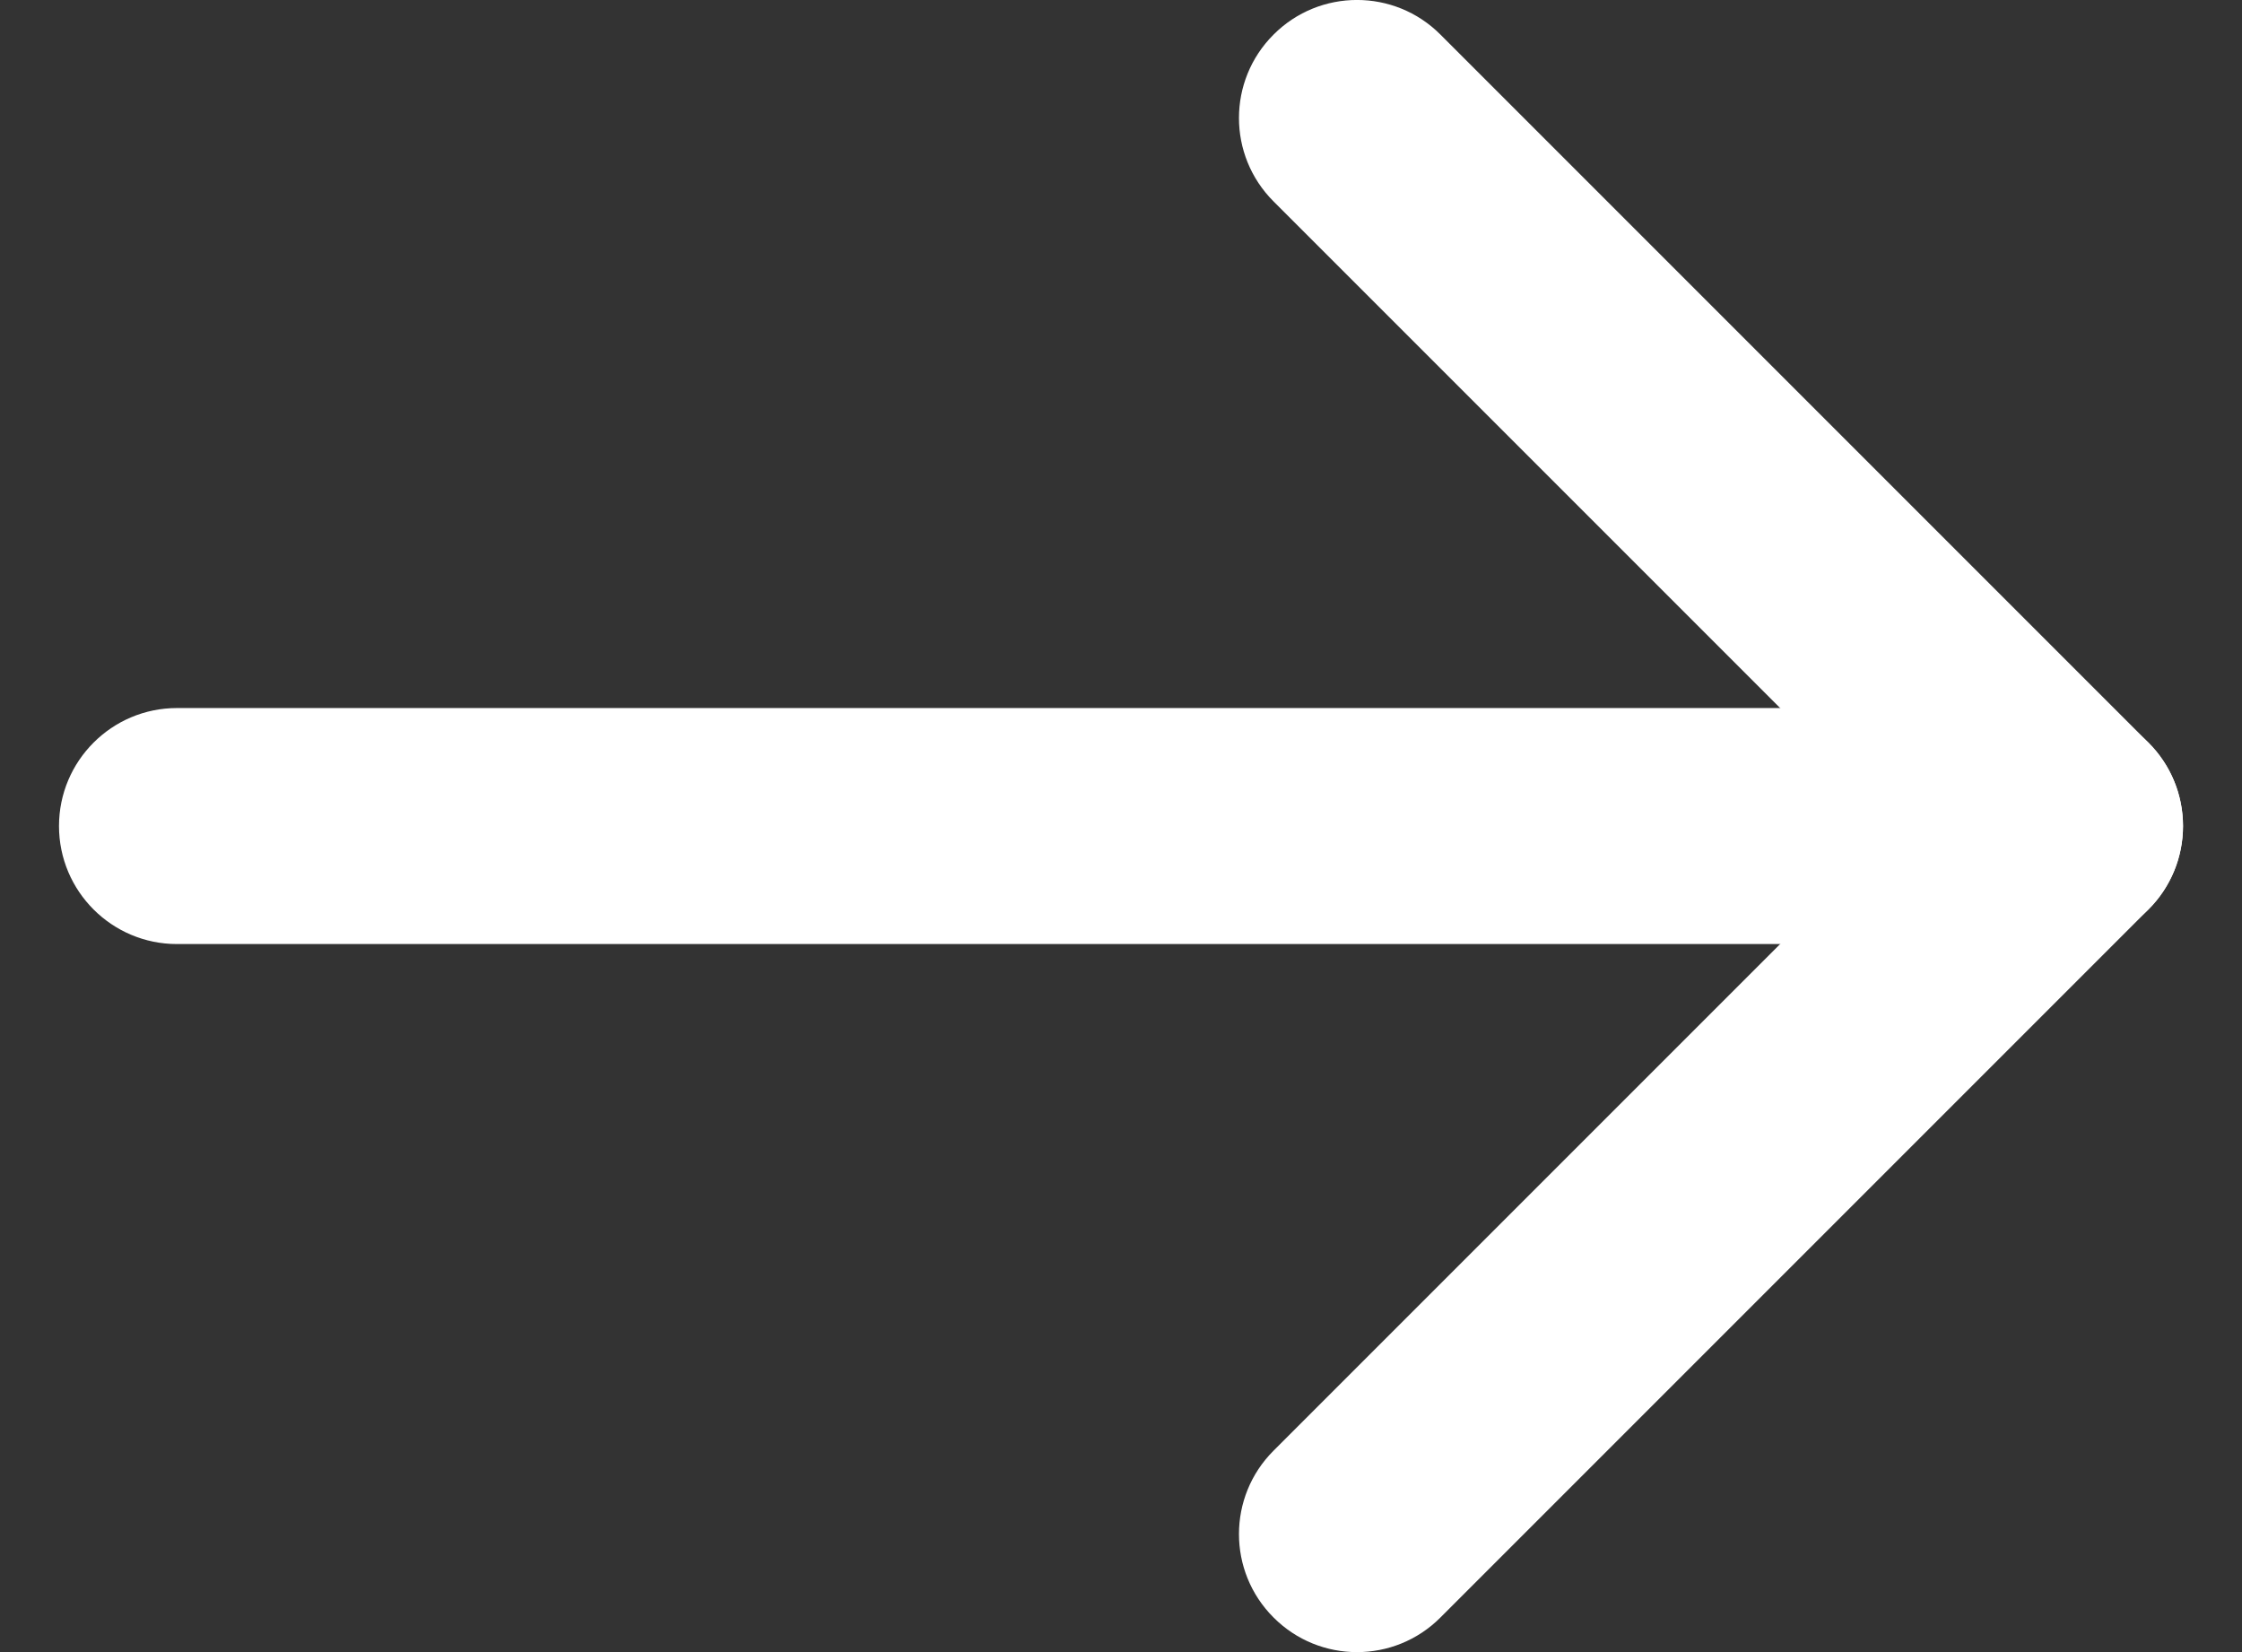 <svg width="19" height="14" viewBox="0 0 19 14" fill="none" xmlns="http://www.w3.org/2000/svg">
  <rect x="0" y="0" width="19" height="14" fill="#333333" stroke="none"/>
  <path fill-rule="evenodd" clip-rule="evenodd" d="M0.5 7C0.5 6.448 0.948 6 1.5 6H17.5C18.052 6 18.5 6.448 18.5 7C18.5 7.552 18.052 8 17.5 8H1.5C0.948 8 0.5 7.552 0.5 7Z" fill="white"/>
  <path fill-rule="evenodd" clip-rule="evenodd" d="M10.793 0.293C11.183 -0.098 11.817 -0.098 12.207 0.293L18.207 6.293C18.598 6.683 18.598 7.317 18.207 7.707L12.207 13.707C11.817 14.098 11.183 14.098 10.793 13.707C10.402 13.317 10.402 12.683 10.793 12.293L16.086 7L10.793 1.707C10.402 1.317 10.402 0.683 10.793 0.293Z" fill="white"/>
</svg>

